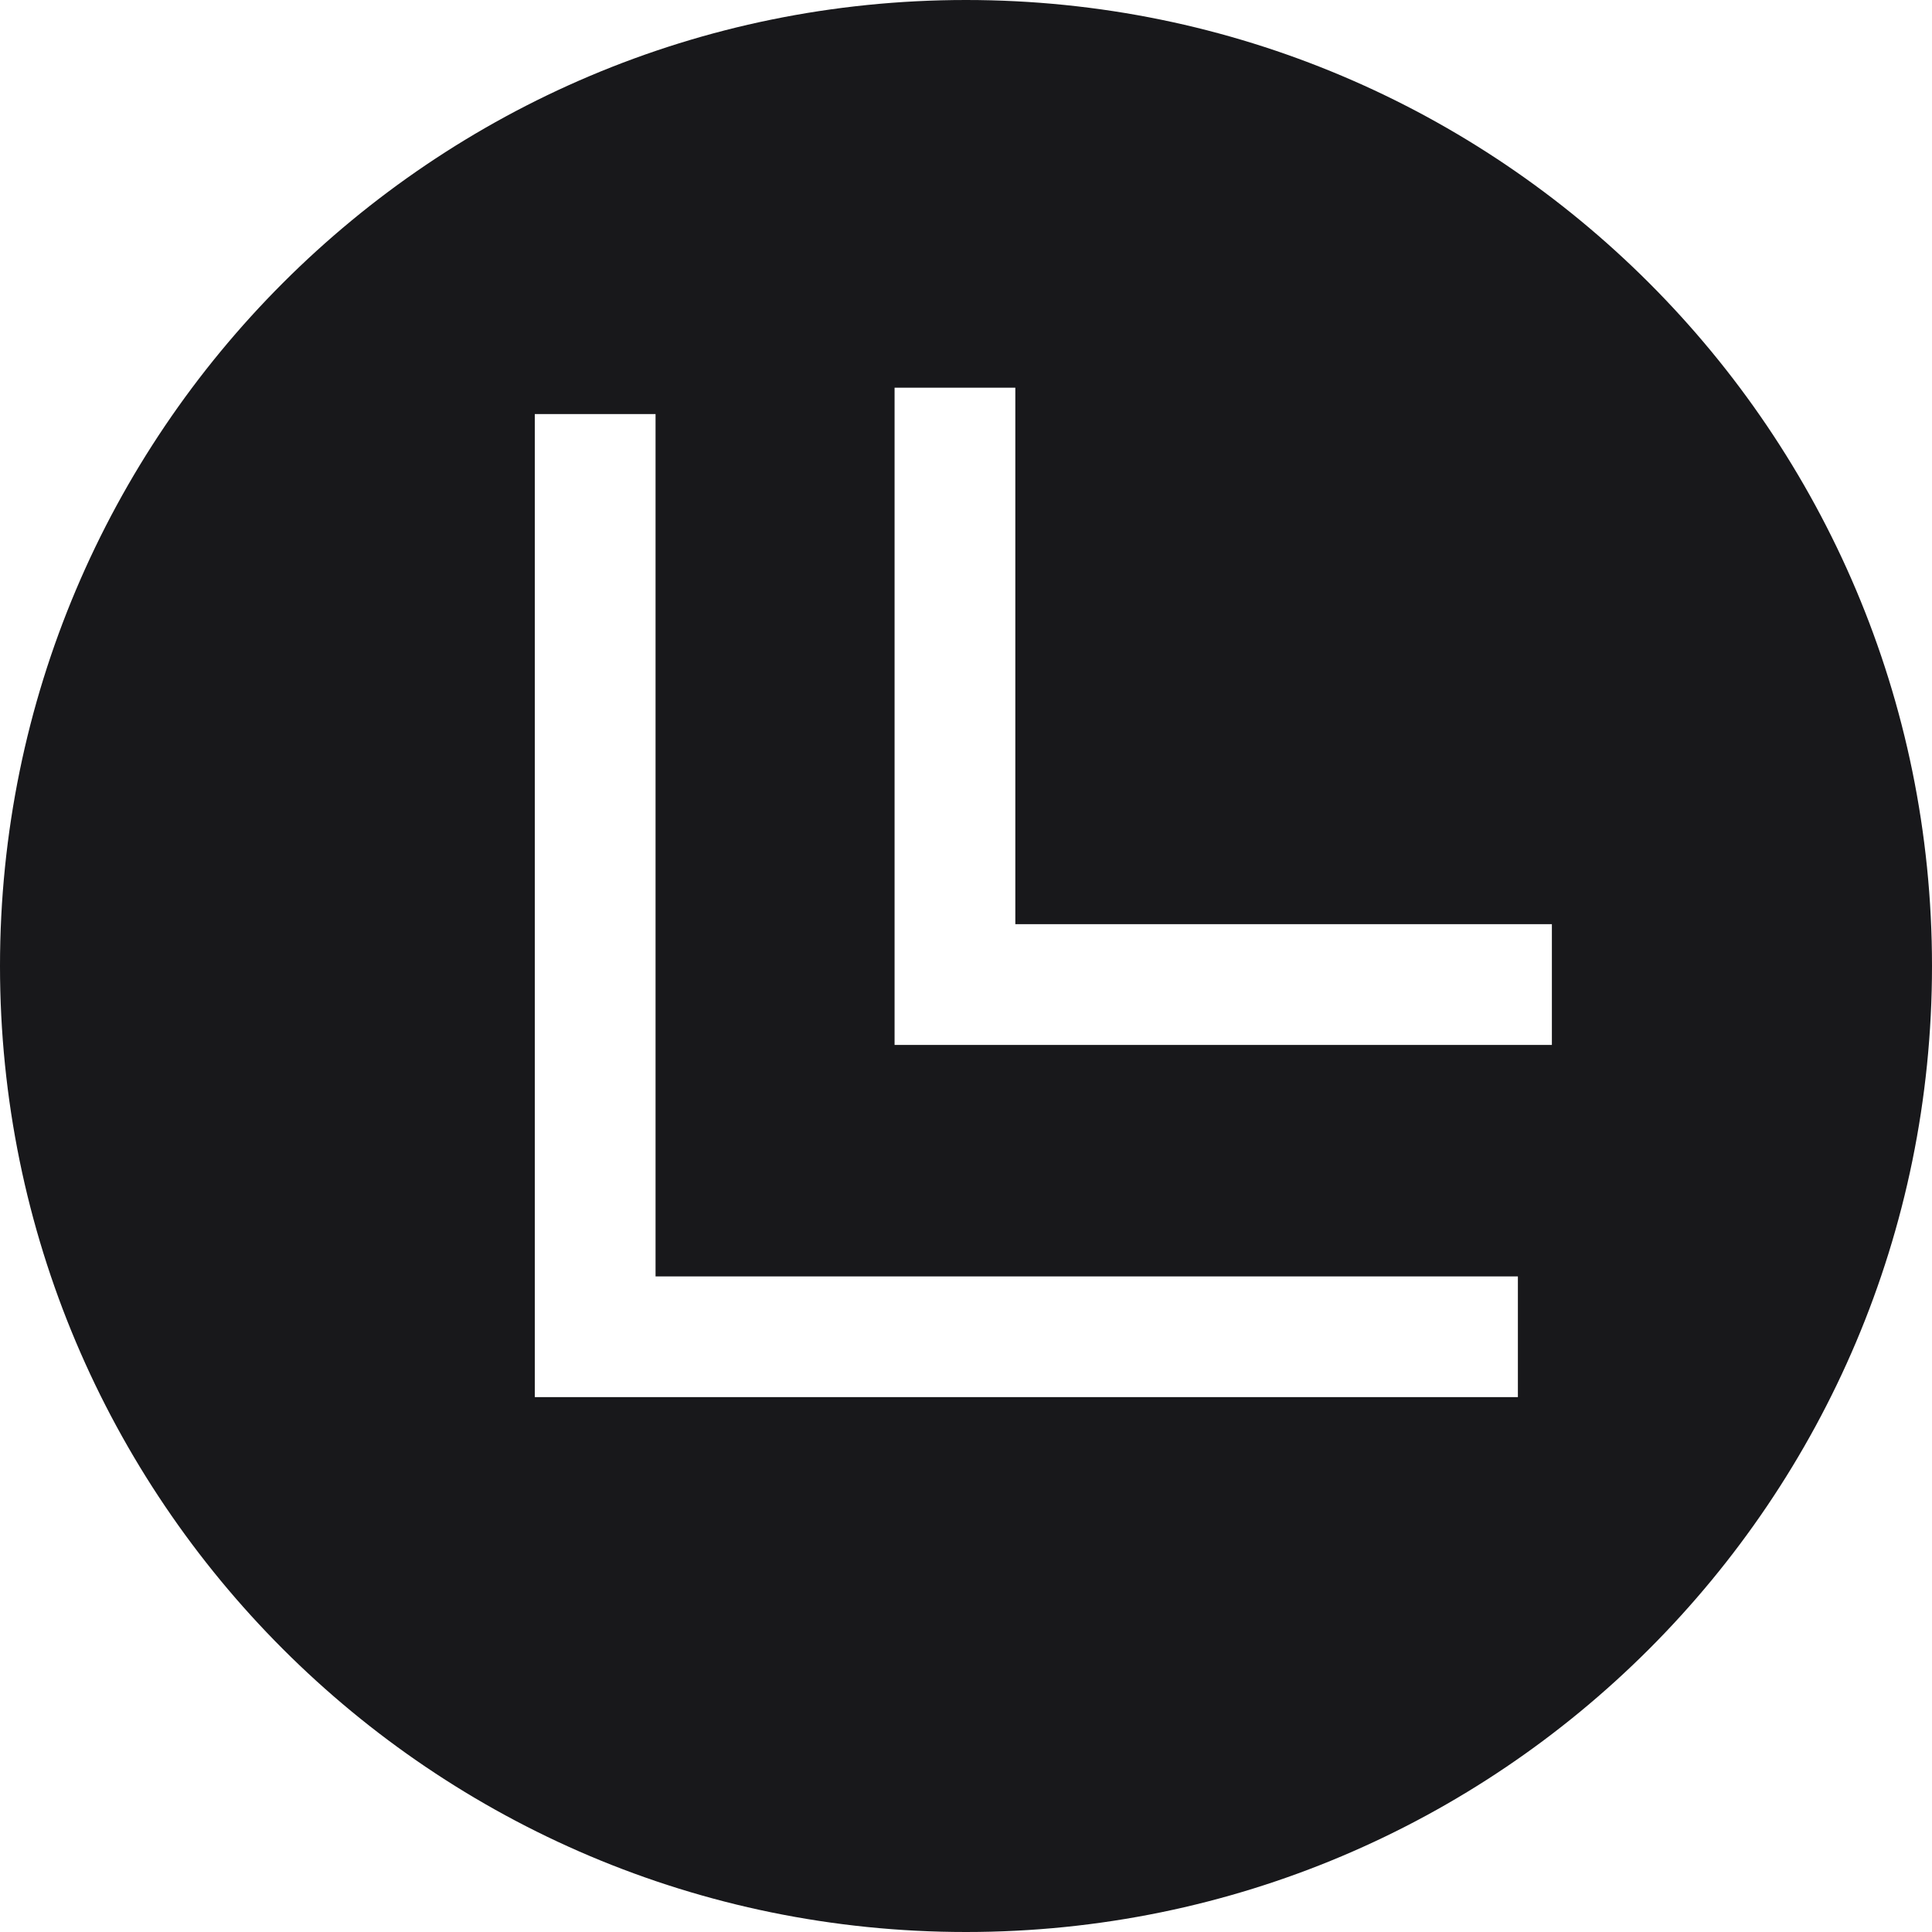 <svg width="32" height="32" viewBox="0 0 32 32" fill="none" xmlns="http://www.w3.org/2000/svg">
<g clip-path="url(#clip0_904_90)">
<path d="M16 32C24.837 32 32 24.837 32 16C32 7.163 24.837 0 16 0C7.163 0 0 7.163 0 16C0 24.837 7.163 32 16 32ZM14.817 6.421H16.817V15.307H25.704V17.307H14.817V6.421ZM8.858 6.858H10.858V21.141H25.141V23.141H8.858V6.858Z" fill="#18181B"/>
</g>
<defs>
<clipPath id="clip0_904_90">
<rect width="32" height="32" fill="white"/>
</clipPath>
</defs>
</svg>
